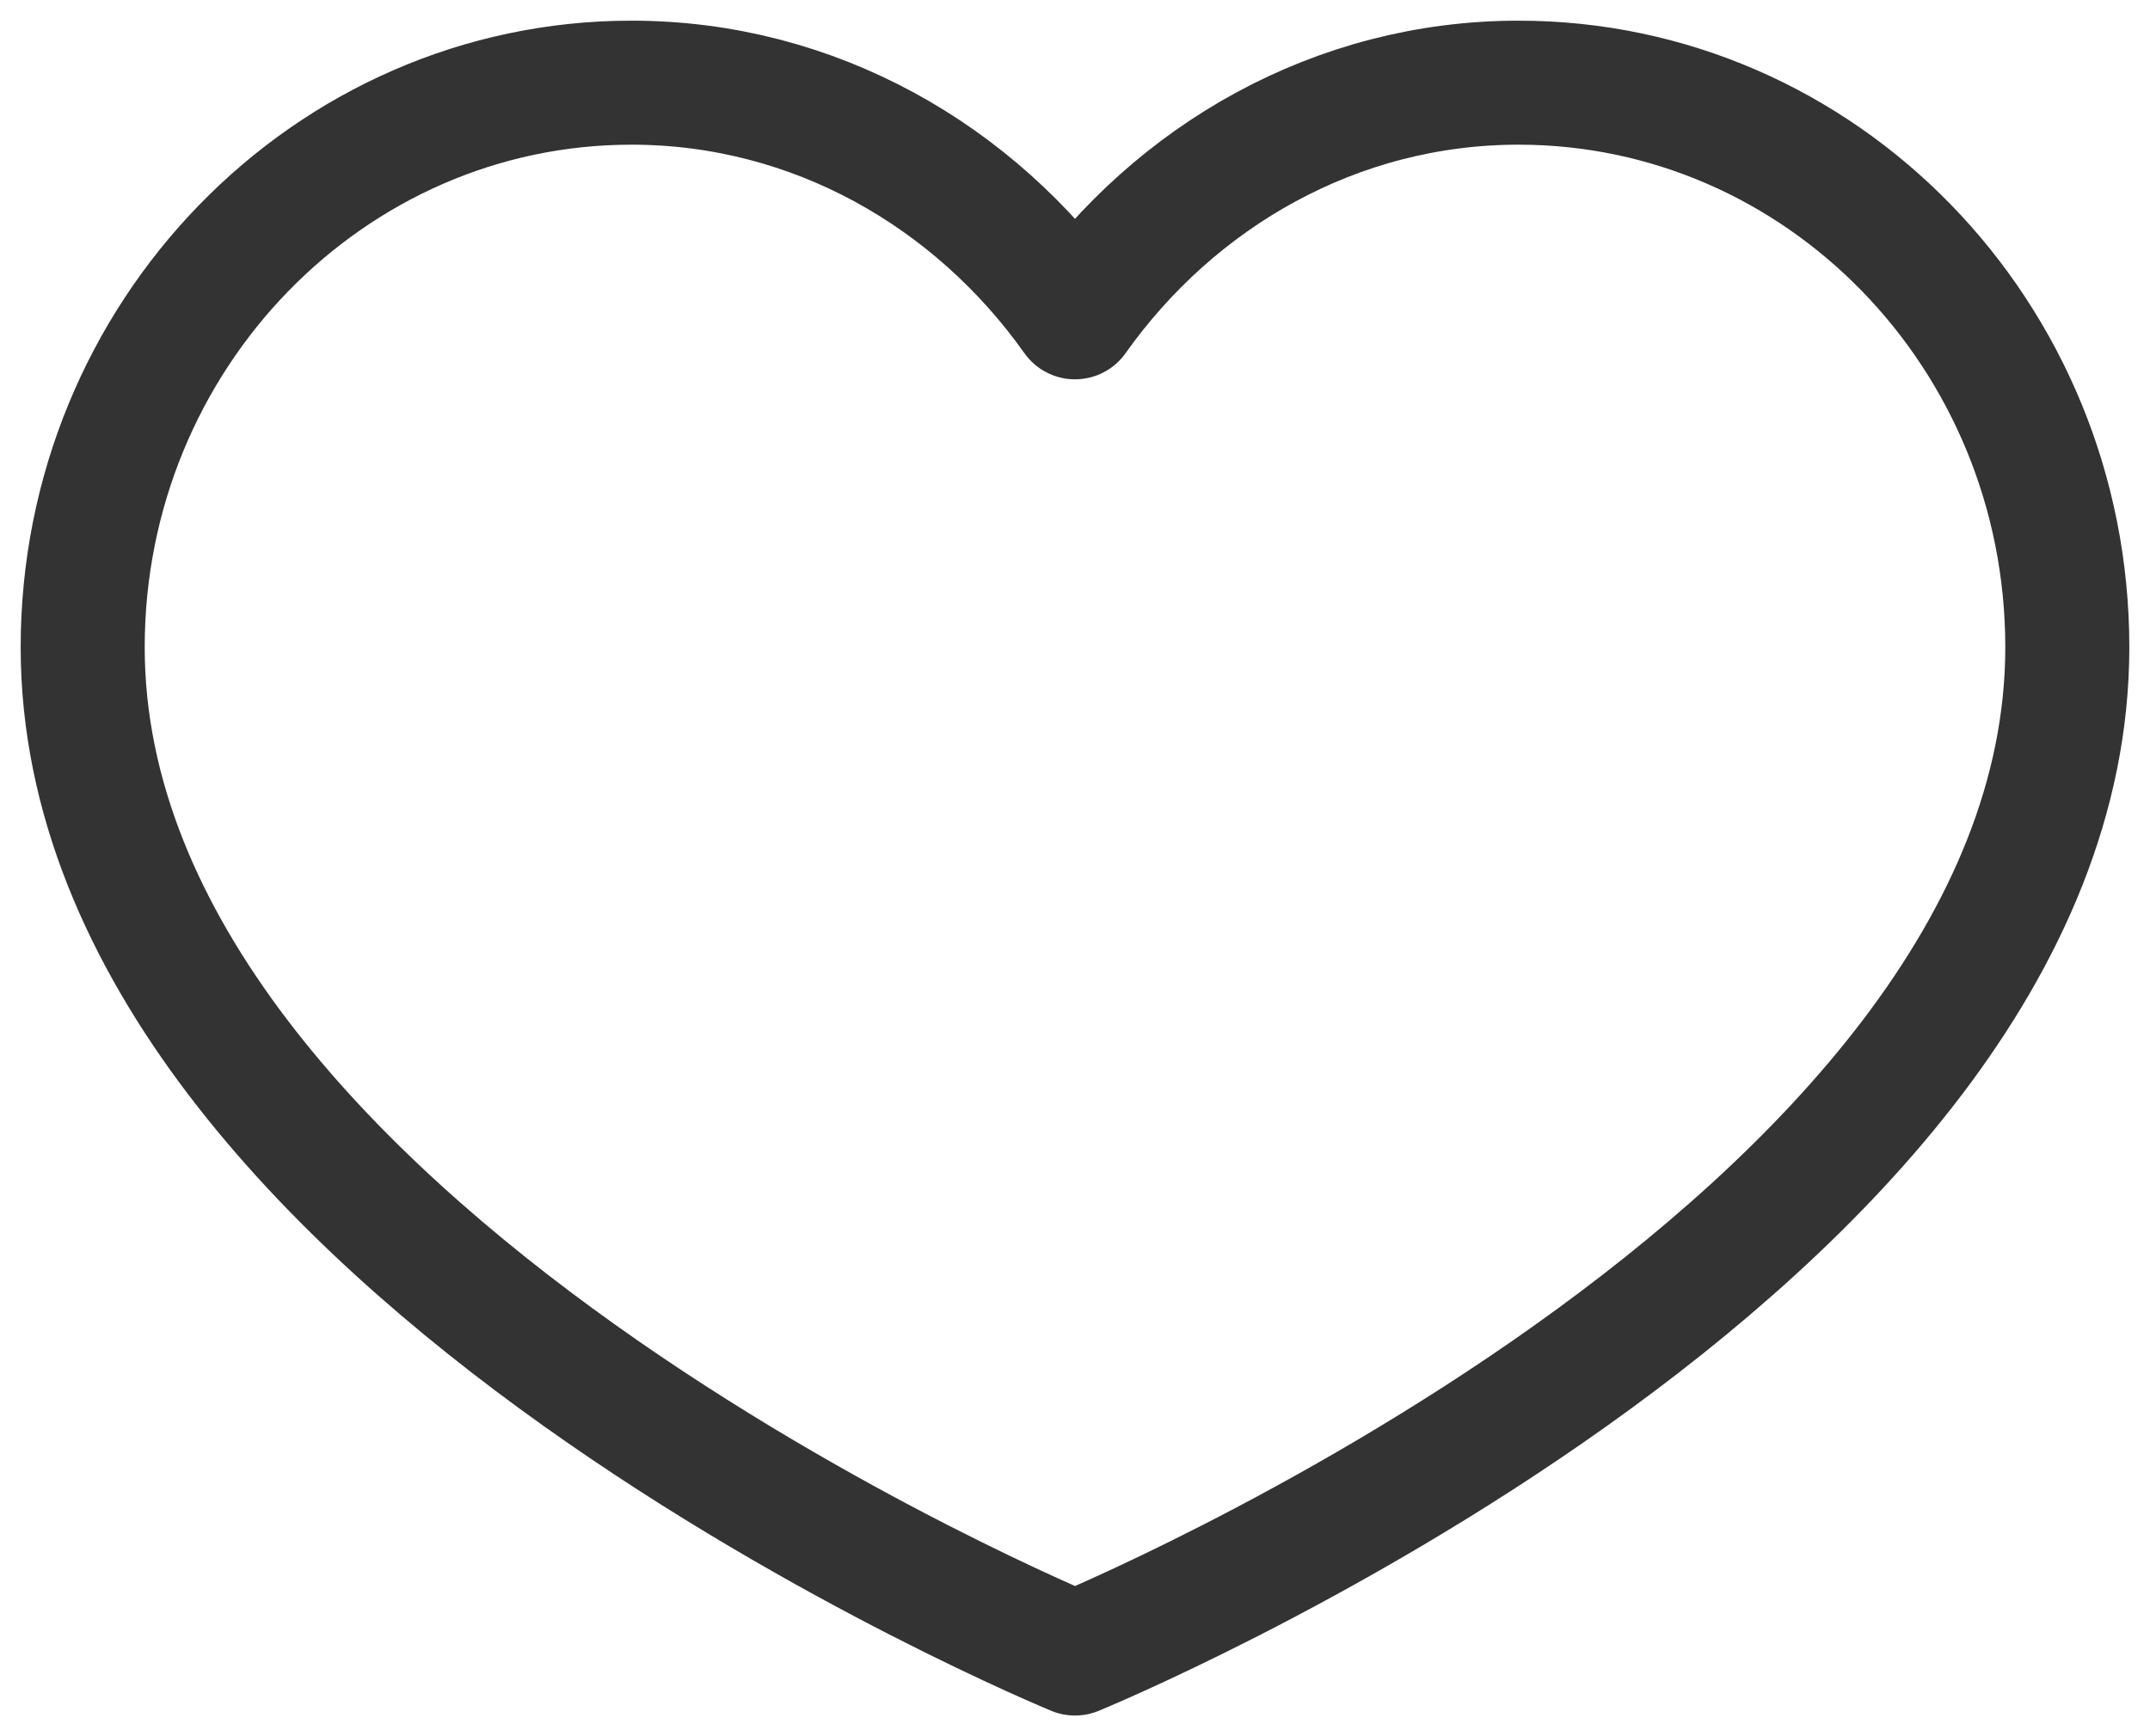 <svg width="26" height="21" viewBox="0 0 26 21" fill="none" xmlns="http://www.w3.org/2000/svg">
<path d="M18.364 1C16.156 1 14.212 2.128 13 3.838C11.788 2.128 9.844 1 7.636 1C3.976 1 1 4.064 1 7.828C1 15.072 13 20 13 20C13 20 25 15.084 25 7.828C25 4.052 22.024 1 18.364 1Z" stroke="#333333" stroke-width="1.5" stroke-linecap="round" stroke-linejoin="round"/>
</svg>
